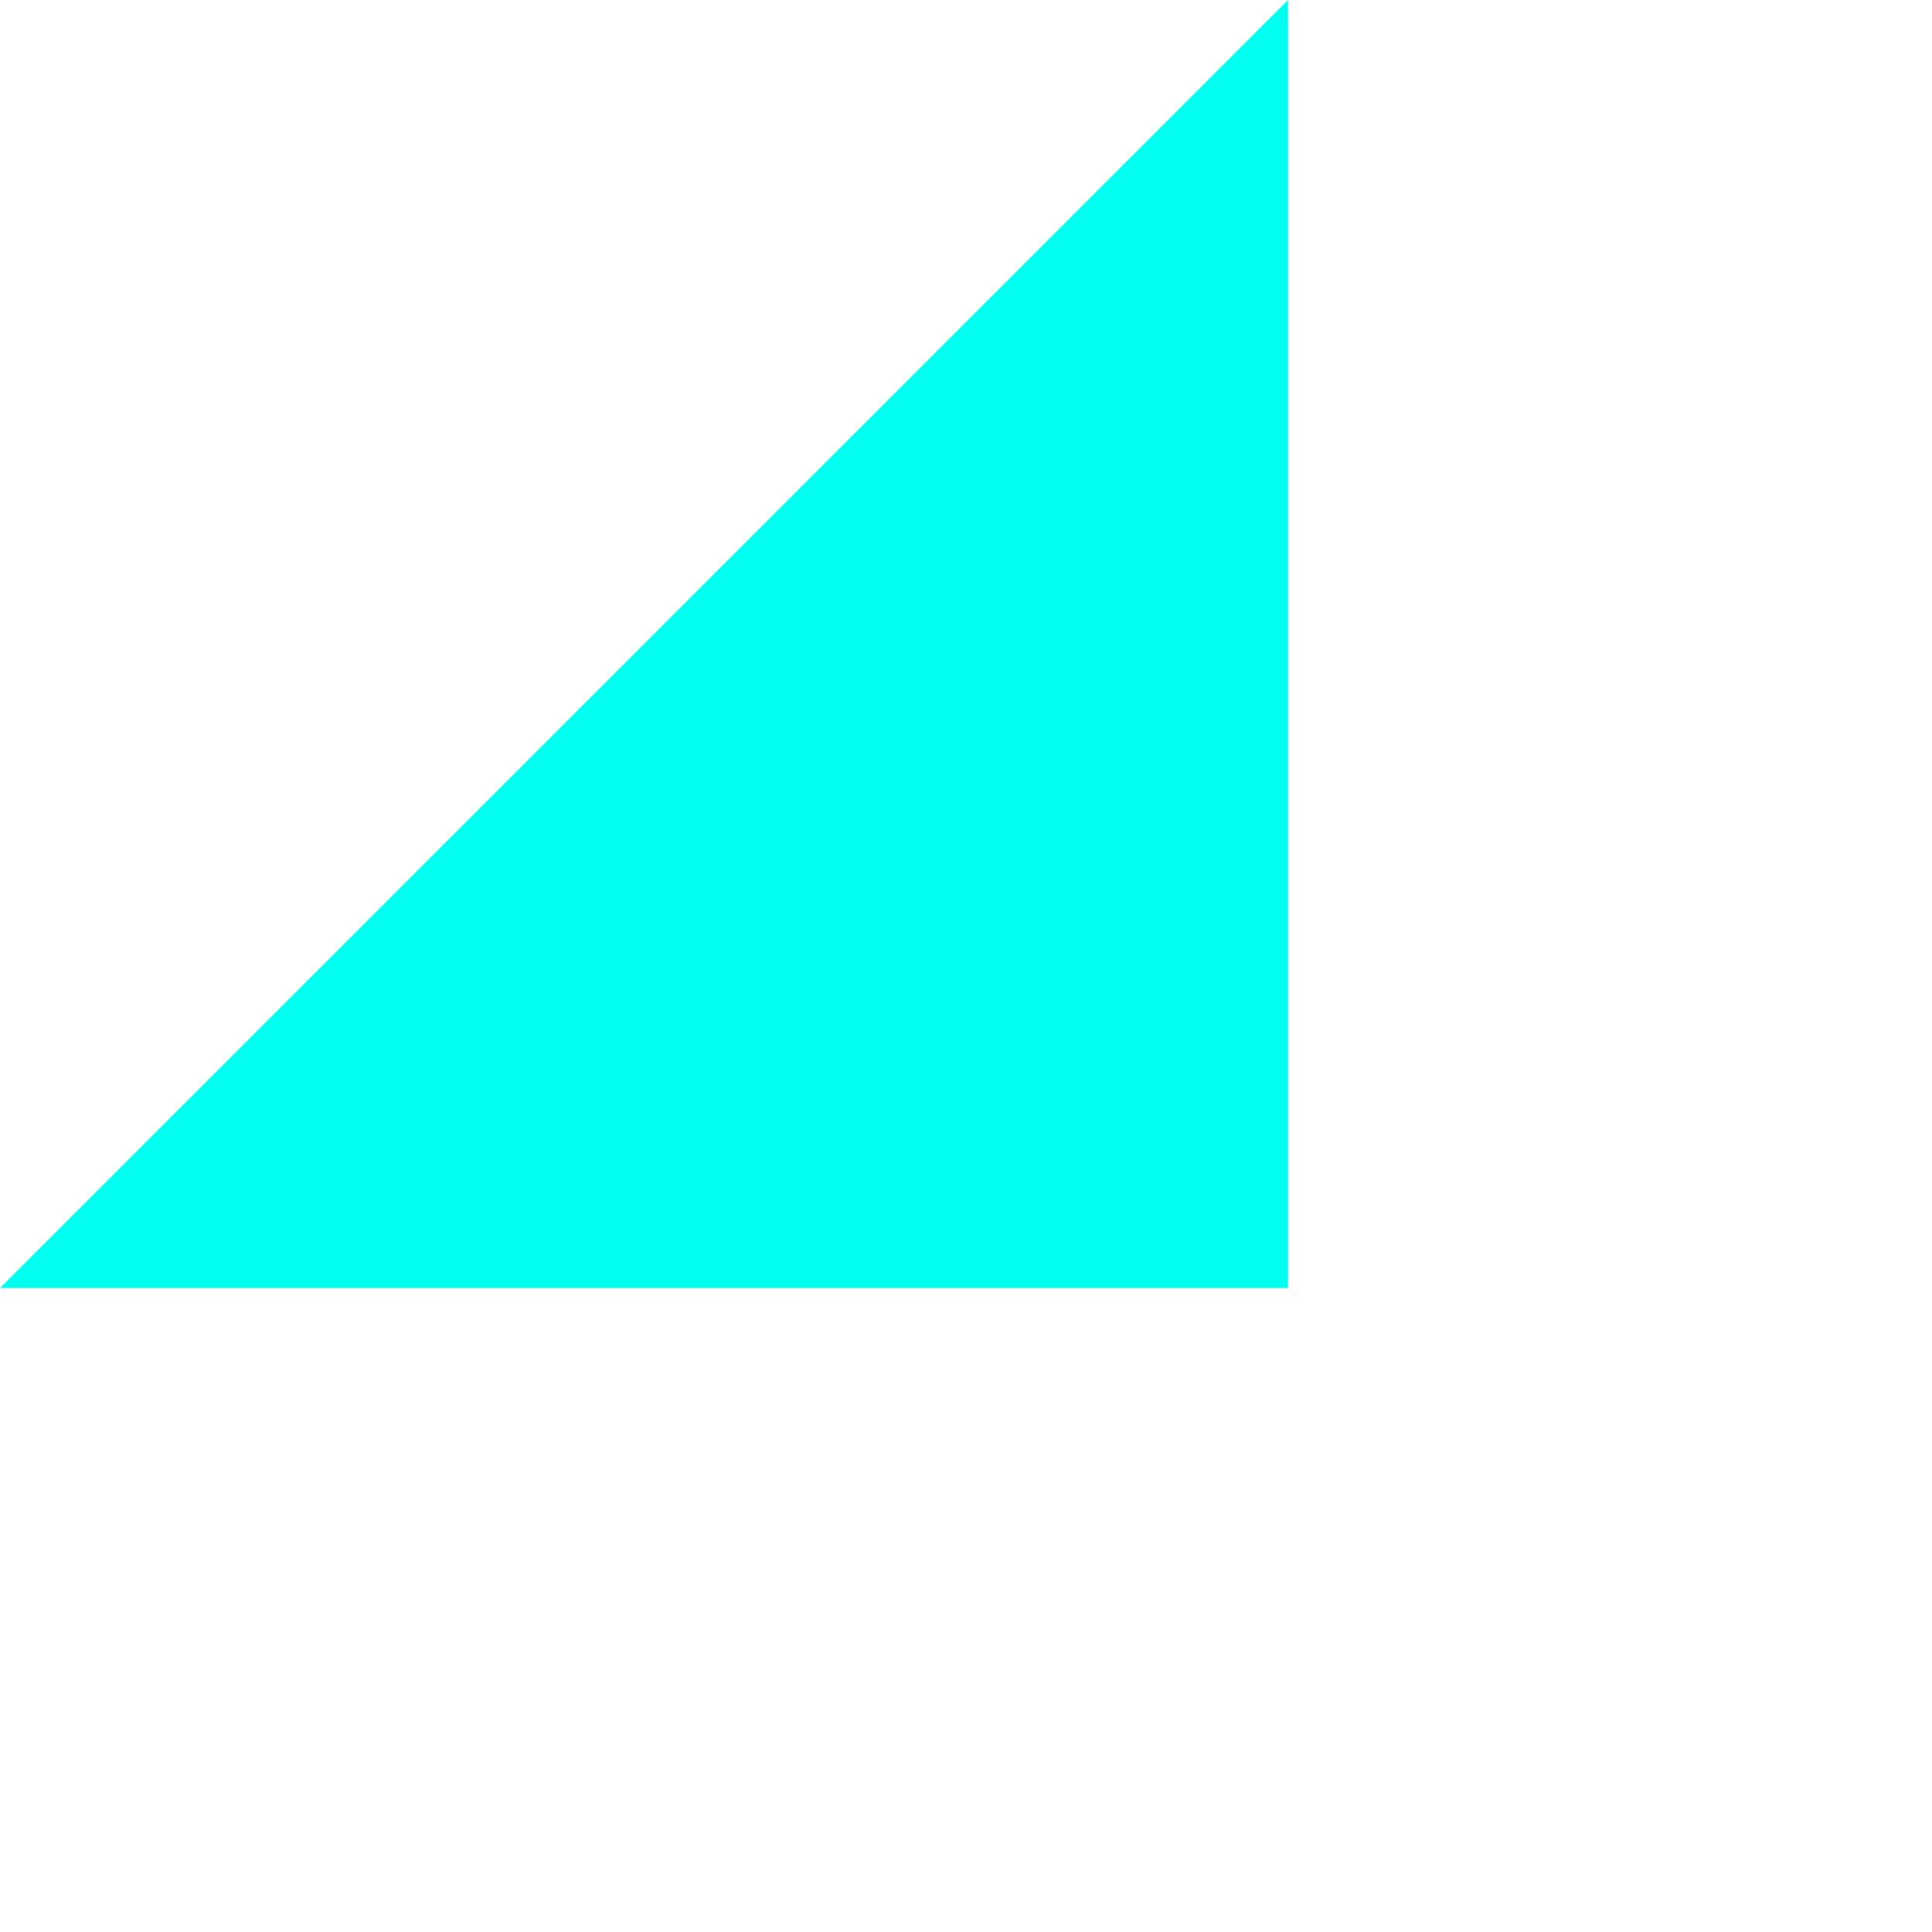<svg xmlns="http://www.w3.org/2000/svg" width="15.91" height="15.91" viewBox="0 0 15.91 15.91"><defs><style>.a{fill:#0fe;}</style></defs><path class="a" d="M10.5,15,18,22.5,25.5,15Z" transform="translate(-18.031 7.425) rotate(-45)"/></svg>